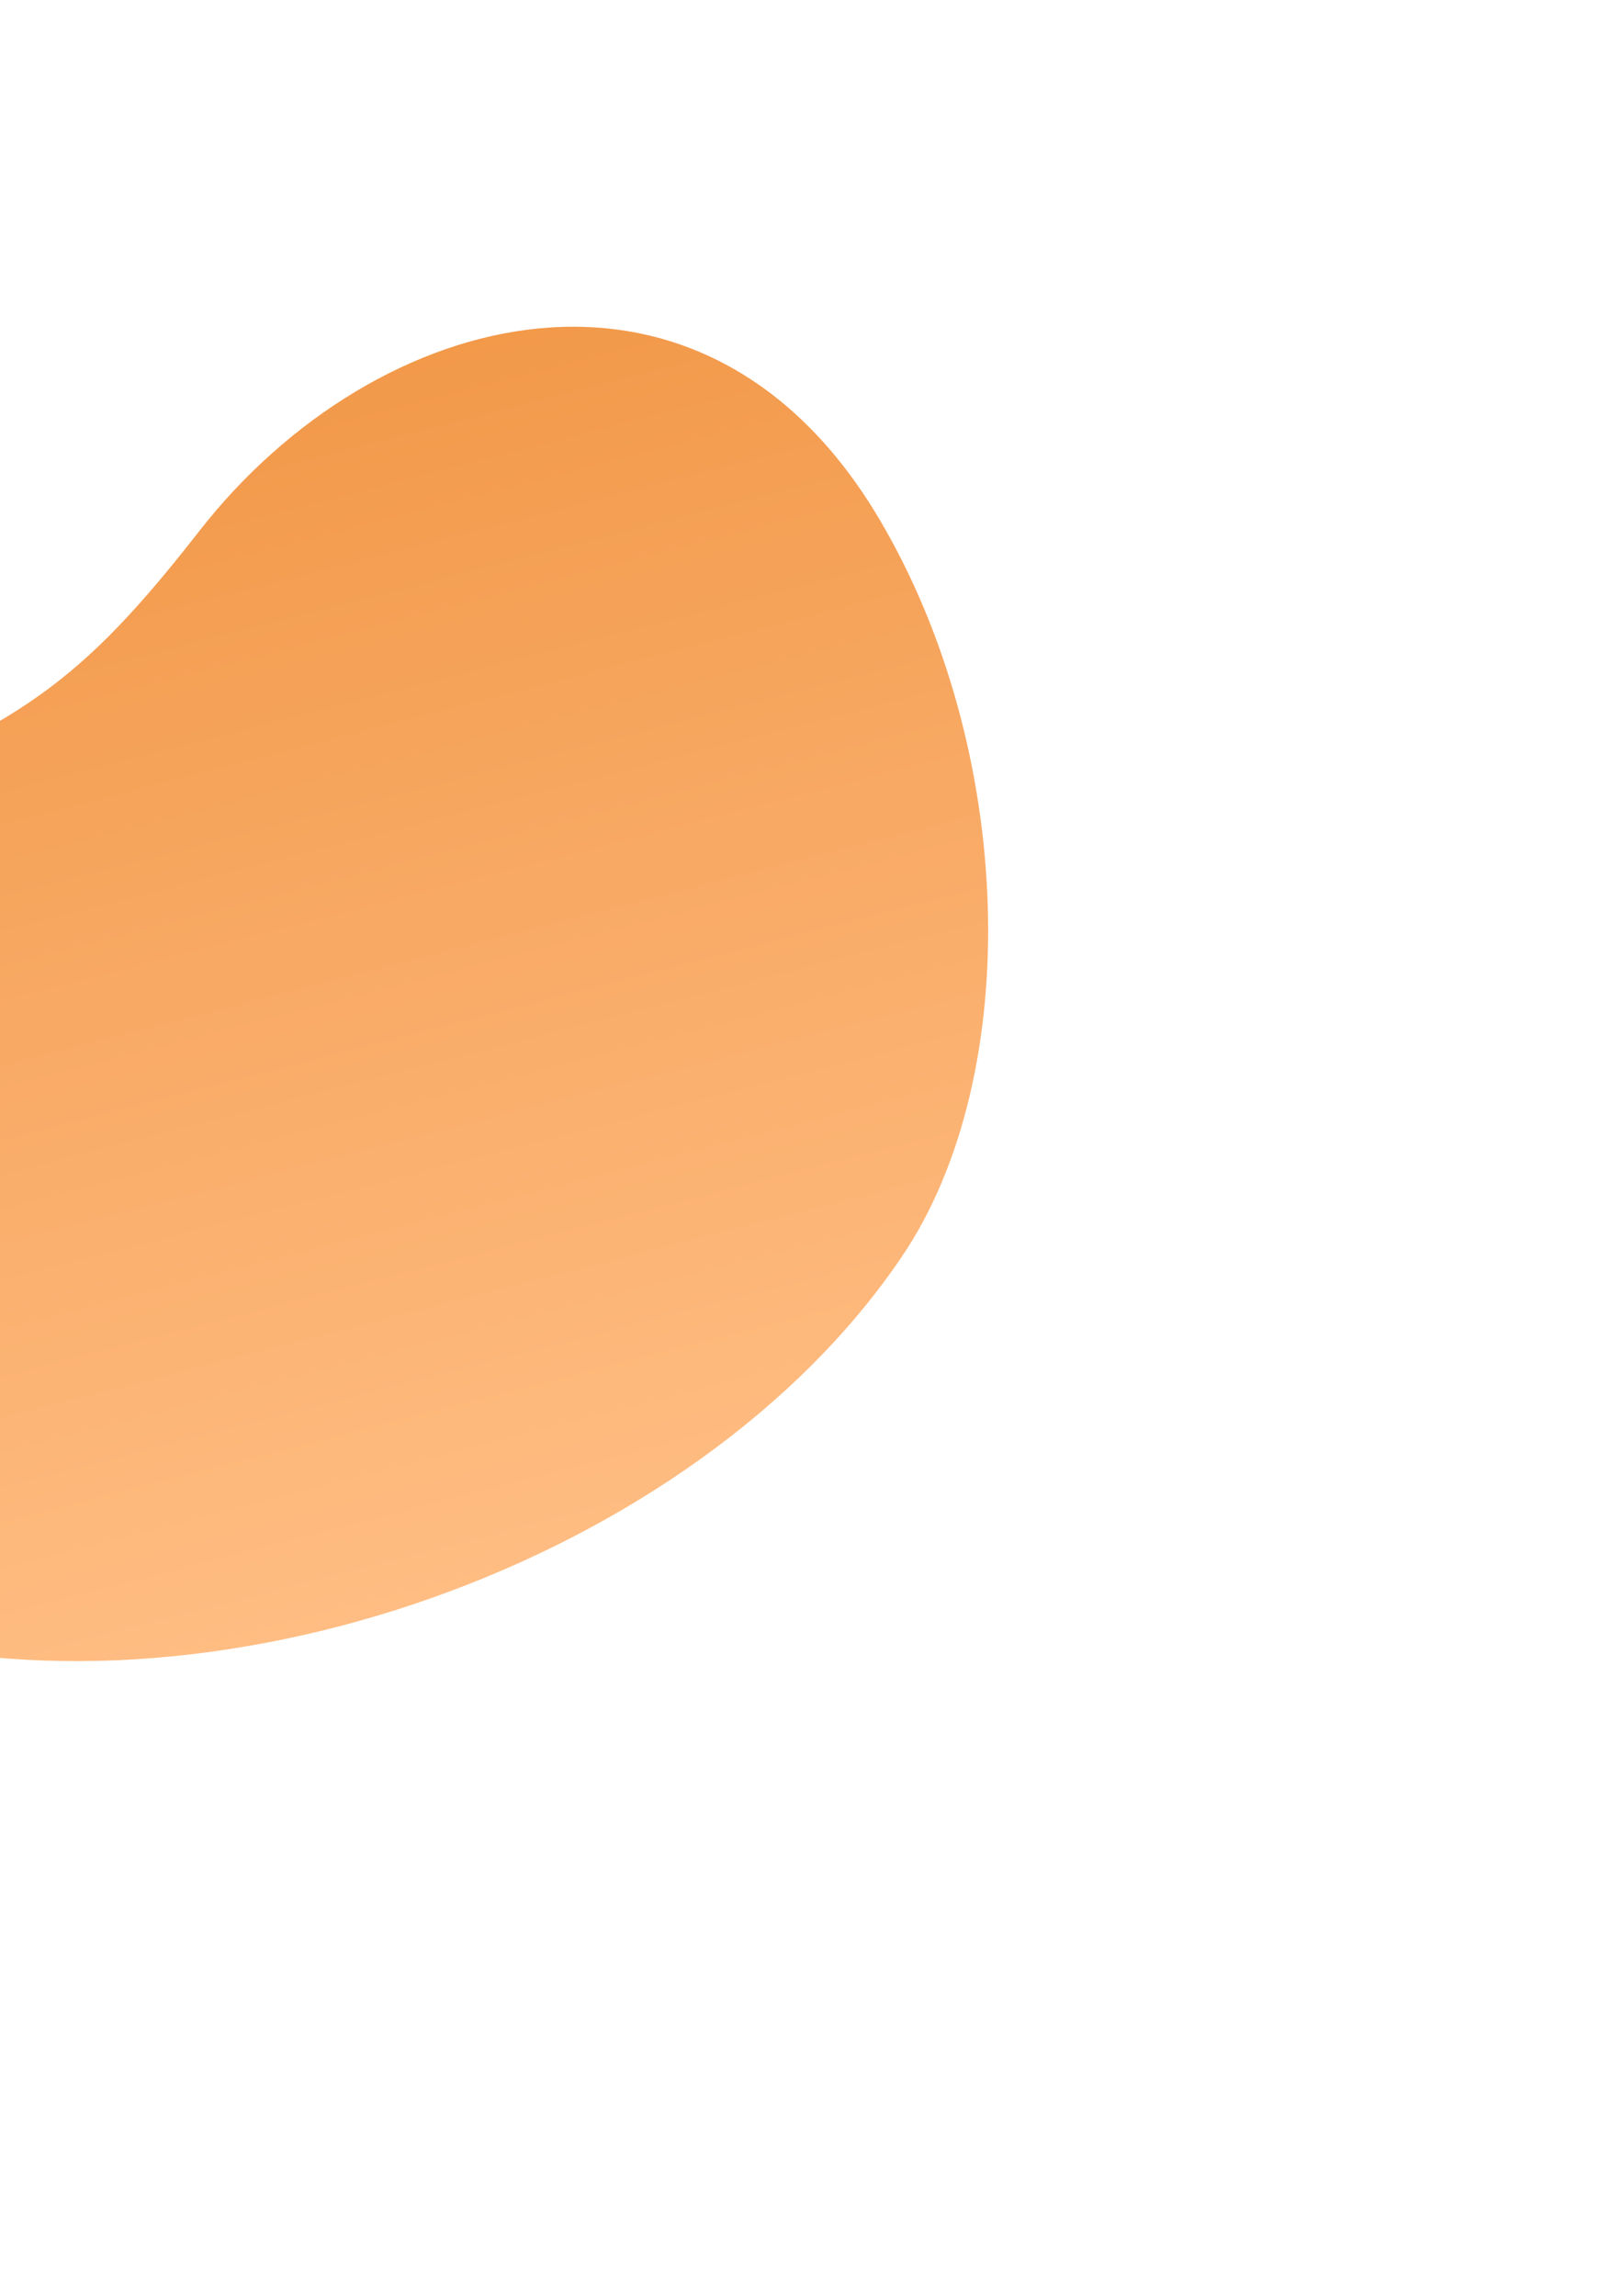 <svg width="527" height="746" viewBox="0 0 527 746" fill="none" xmlns="http://www.w3.org/2000/svg">
<g filter="url(#filter0_f_3_1874)">
<path d="M-60.83 261.953C6.321 236.011 26.358 221.74 64.834 172.444C121.971 99.261 228.228 71.601 285.661 168.603C329.828 243.211 333.08 349.065 293.024 408.309C225.575 508.076 67.447 563.573 -48.279 529.858C-148.046 500.8 -201.328 409.147 -163.981 330.837C-151.315 304.276 -125.147 286.799 -60.83 261.953Z" fill="url(#paint0_linear_3_1874)"/>
</g>
<defs>
<filter id="filter0_f_3_1874" x="-381.842" y="-99.735" width="908.794" height="845.376" filterUnits="userSpaceOnUse" color-interpolation-filters="sRGB">
<feFlood flood-opacity="0" result="BackgroundImageFix"/>
<feBlend mode="normal" in="SourceGraphic" in2="BackgroundImageFix" result="shape"/>
<feGaussianBlur stdDeviation="102.95" result="effect1_foregroundBlur_3_1874"/>
</filter>
<linearGradient id="paint0_linear_3_1874" x1="23.825" y1="144.152" x2="122.11" y2="525.366" gradientUnits="userSpaceOnUse">
<stop stop-color="#F2994A"/>
<stop offset="1" stop-color="#FFBD83"/>
</linearGradient>
</defs>
</svg>
